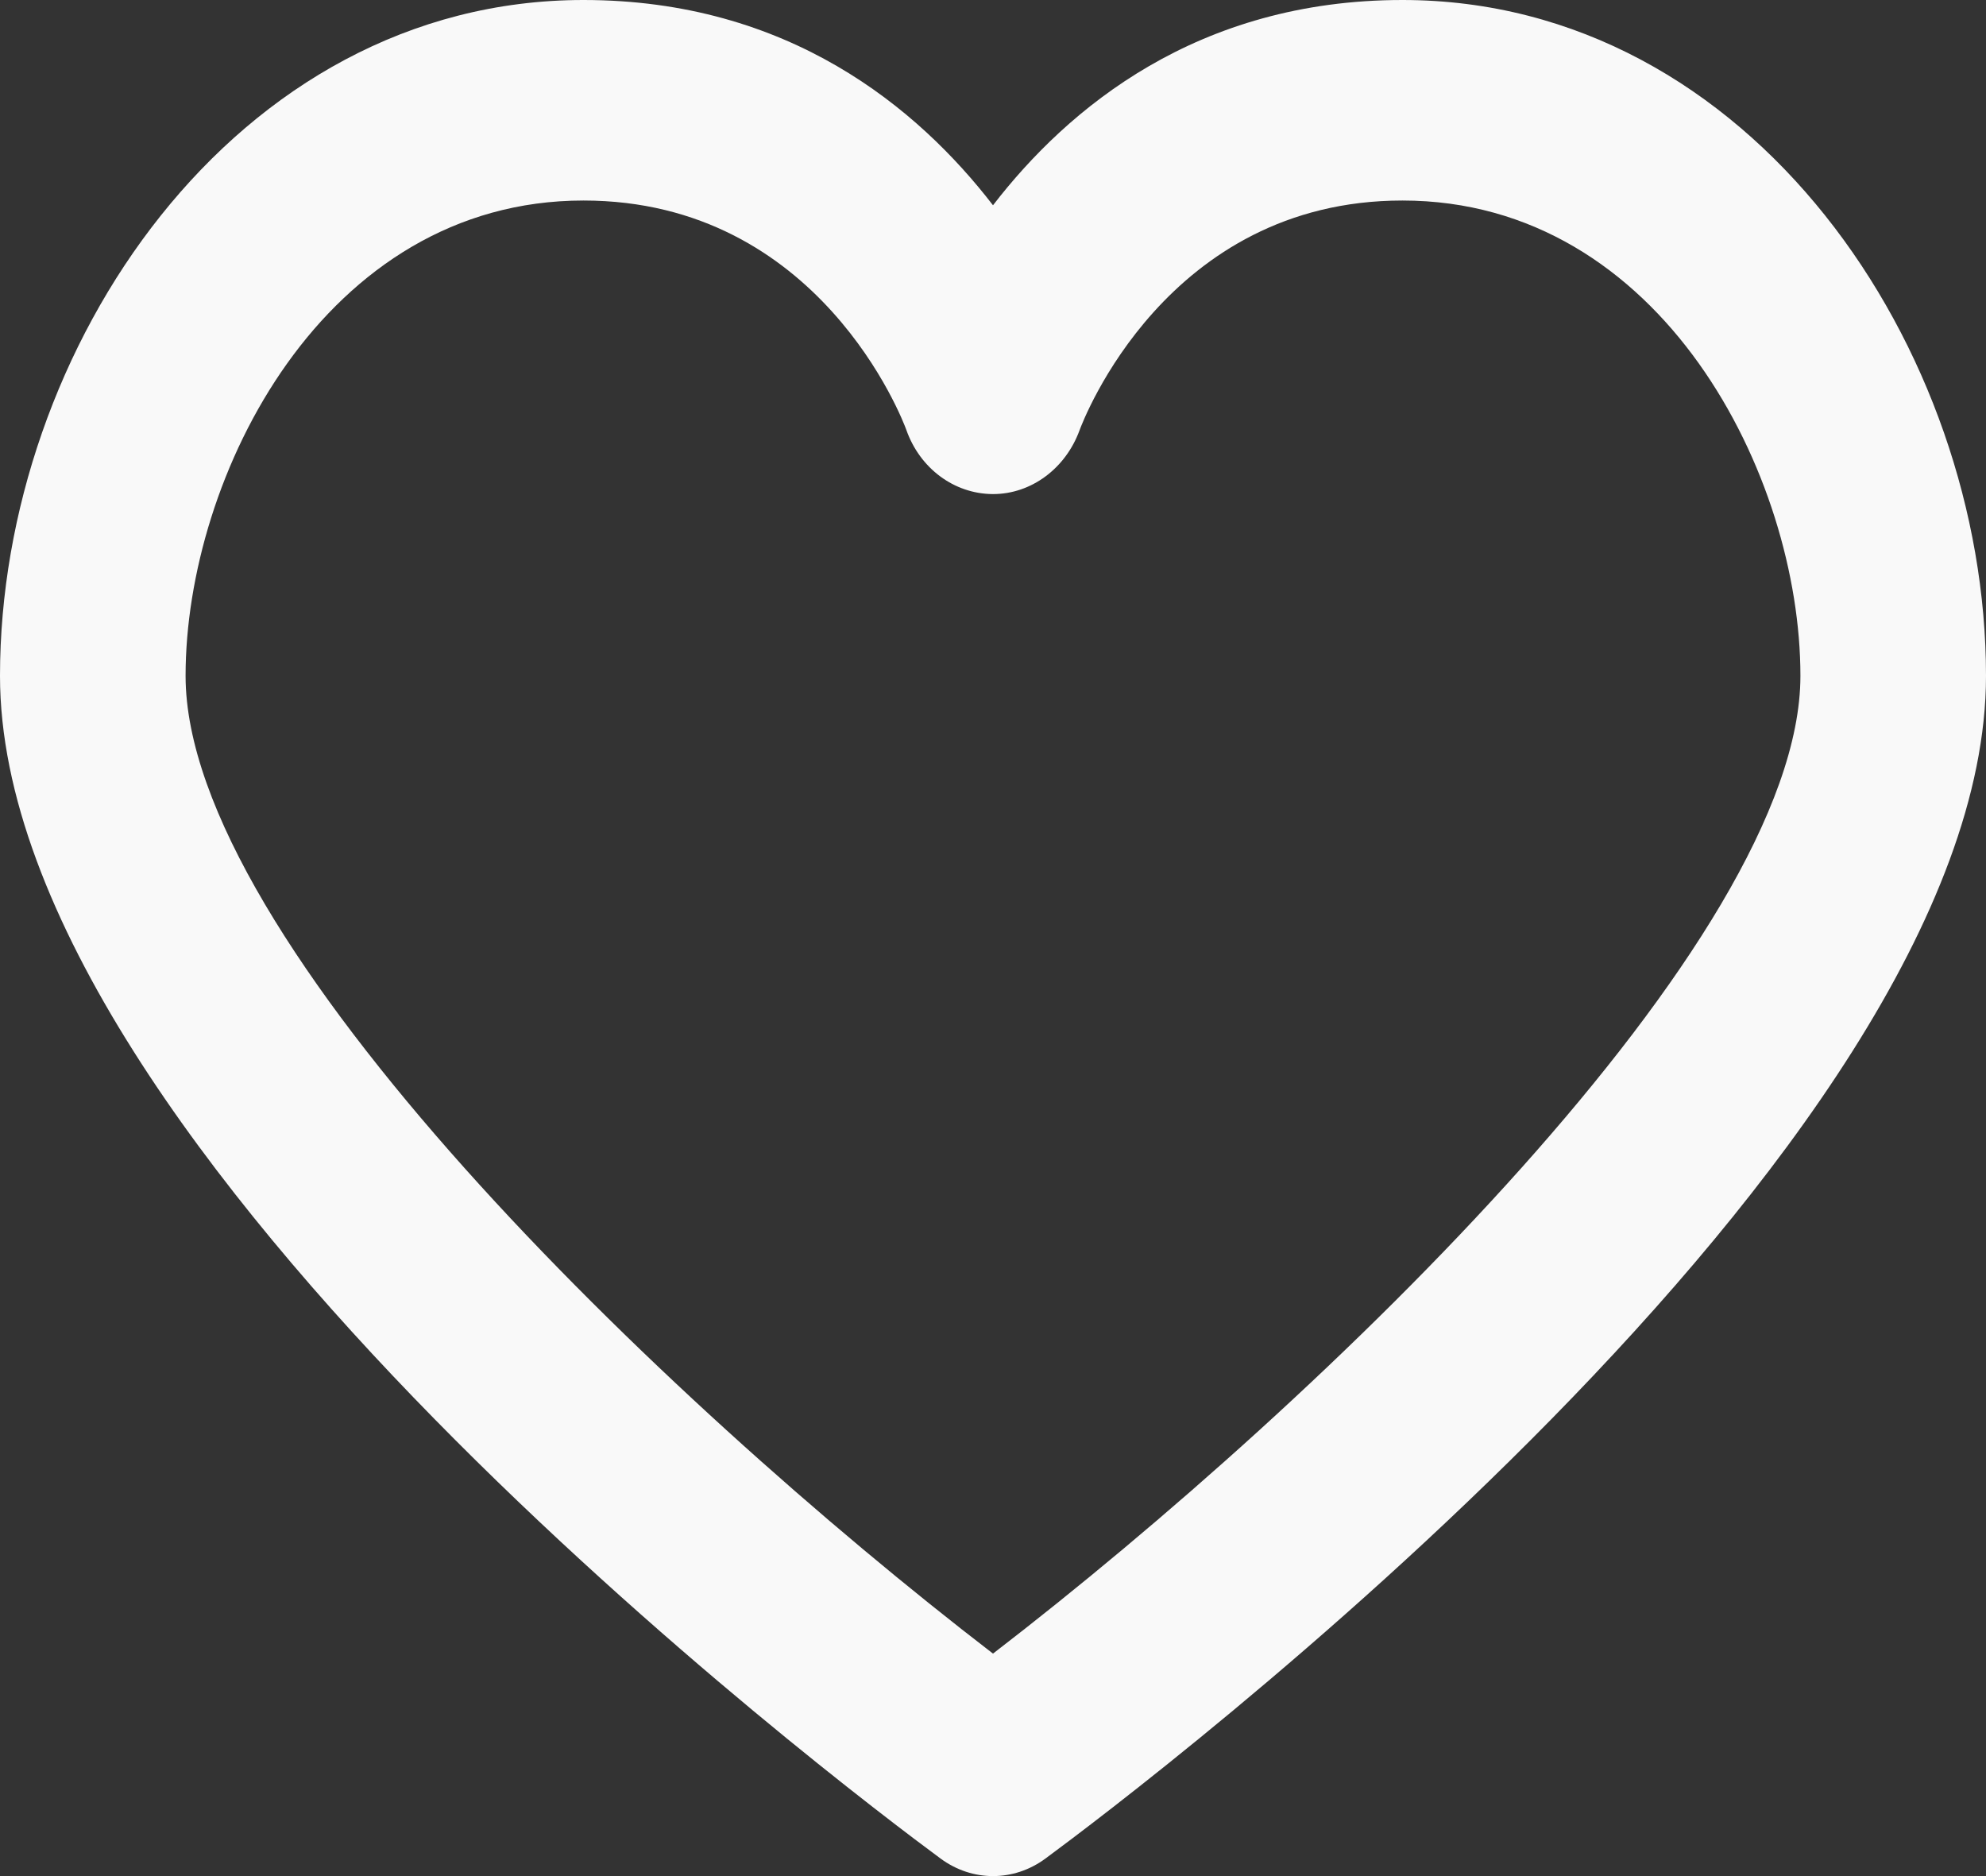 <svg width="18" height="17" viewBox="0 0 18 17" fill="none" xmlns="http://www.w3.org/2000/svg">
<rect x="0" y="0" width="18" height="17" fill="#333333" stroke="none"/>
<path d="M12.711 0C10.854 0 9.681 0.977 9 1.86C8.319 0.977 7.147 0 5.288 0C2.125 0 0 3.166 0 6.124C0 10.429 7.653 16.198 8.526 16.842C8.669 16.947 8.834 17 9 17C9.166 17 9.331 16.947 9.474 16.842C10.347 16.198 18 10.429 18 6.124C18 3.166 15.875 0 12.711 0V0ZM9 14.984C5.986 12.668 1.682 8.522 1.682 6.124C1.682 4.318 2.935 1.817 5.288 1.817C7.429 1.817 8.185 3.814 8.214 3.894C8.337 4.245 8.648 4.474 8.995 4.477H9.001C9.346 4.477 9.657 4.246 9.784 3.9C9.815 3.815 10.572 1.817 12.711 1.817C15.065 1.817 16.318 4.318 16.318 6.124C16.318 8.52 12.014 12.666 9 14.984L9 14.984Z" fill="#F9F9F9"/>
</svg>
